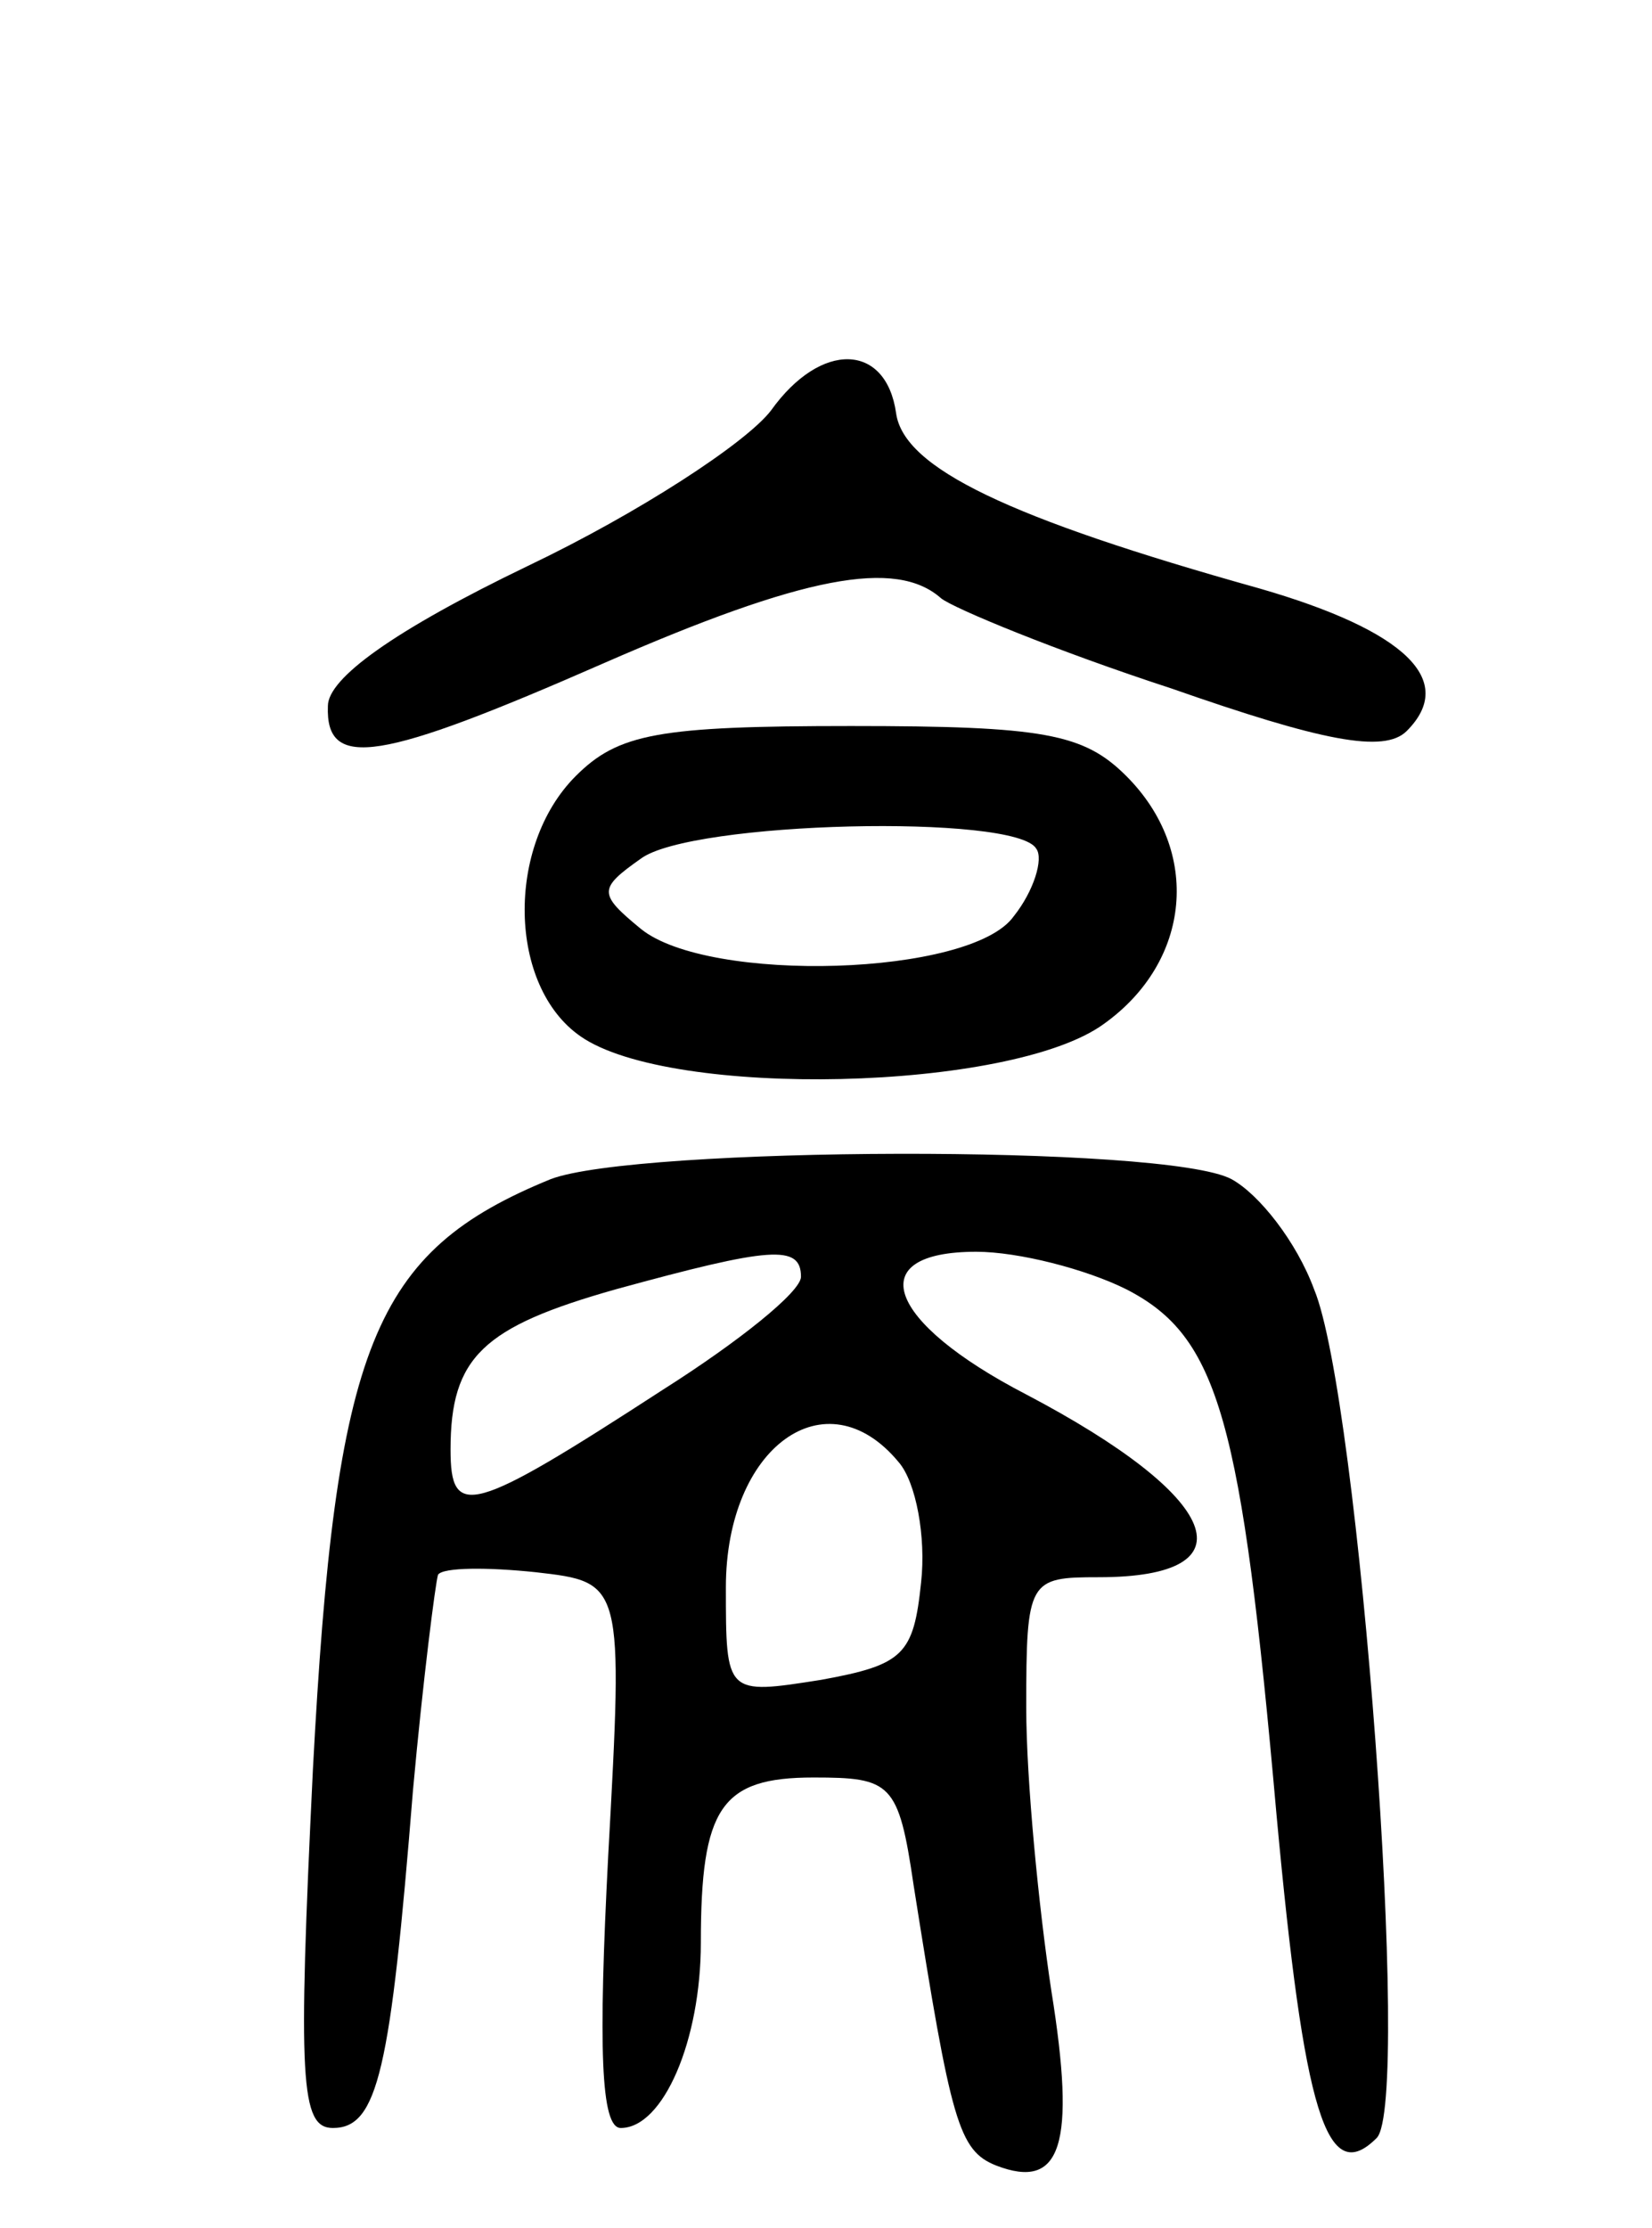 <svg version="1.0" xmlns="http://www.w3.org/2000/svg"
 width="66pt" height="89pt" viewBox="0 0 66 89"
 preserveAspectRatio="xMidYMid meet">
<g transform="translate(0,89) scale(0.1,-0.1)"
fill="#000000" stroke="none">
<path d="M308 726 c-10 -13 -53 -41 -97 -62 -54 -26 -80 -45 -80 -56 -1 -26
21 -22 110 17 80 35 117 42 135 26 5 -4 46 -21 92 -36 60 -21 85 -26 94 -17
20 20 0 40 -59 57 -100 28 -142 48 -145 70 -4 28 -30 29 -50 1z"/>
<path d="M230 580 c-28 -28 -27 -84 2 -104 36 -25 172 -22 209 5 35 25 39 69
9 99 -17 17 -33 20 -110 20 -77 0 -93 -3 -110 -20z m184 -29 c3 -4 -1 -17 -9
-27 -17 -24 -122 -27 -149 -5 -17 14 -17 16 0 28 20 15 150 18 158 4z"/>
<path d="M220 419 c-71 -29 -86 -66 -95 -236 -6 -124 -5 -143 8 -143 18 0 23
23 32 135 4 44 9 83 10 86 2 3 20 3 39 1 35 -4 35 -4 29 -113 -4 -77 -3 -109
5 -109 17 0 32 35 32 74 0 54 8 66 45 66 31 0 34 -2 40 -43 15 -95 18 -106 33
-112 26 -10 32 8 22 70 -5 33 -10 84 -10 113 0 51 1 52 29 52 62 0 49 32 -29
73 -56 29 -66 57 -20 57 17 0 44 -7 60 -15 37 -19 46 -52 60 -210 11 -119 20
-149 40 -129 14 14 -7 296 -25 339 -7 19 -22 38 -33 44 -26 14 -238 13 -272 0z
m100 -39 c0 -6 -25 -26 -55 -45 -77 -50 -85 -52 -85 -24 0 37 13 49 66 64 62
17 74 18 74 5z m39 -74 c7 -8 11 -30 9 -48 -3 -29 -7 -33 -40 -39 -38 -6 -38
-6 -38 37 0 56 40 85 69 50z"/>
</g>
</svg>
